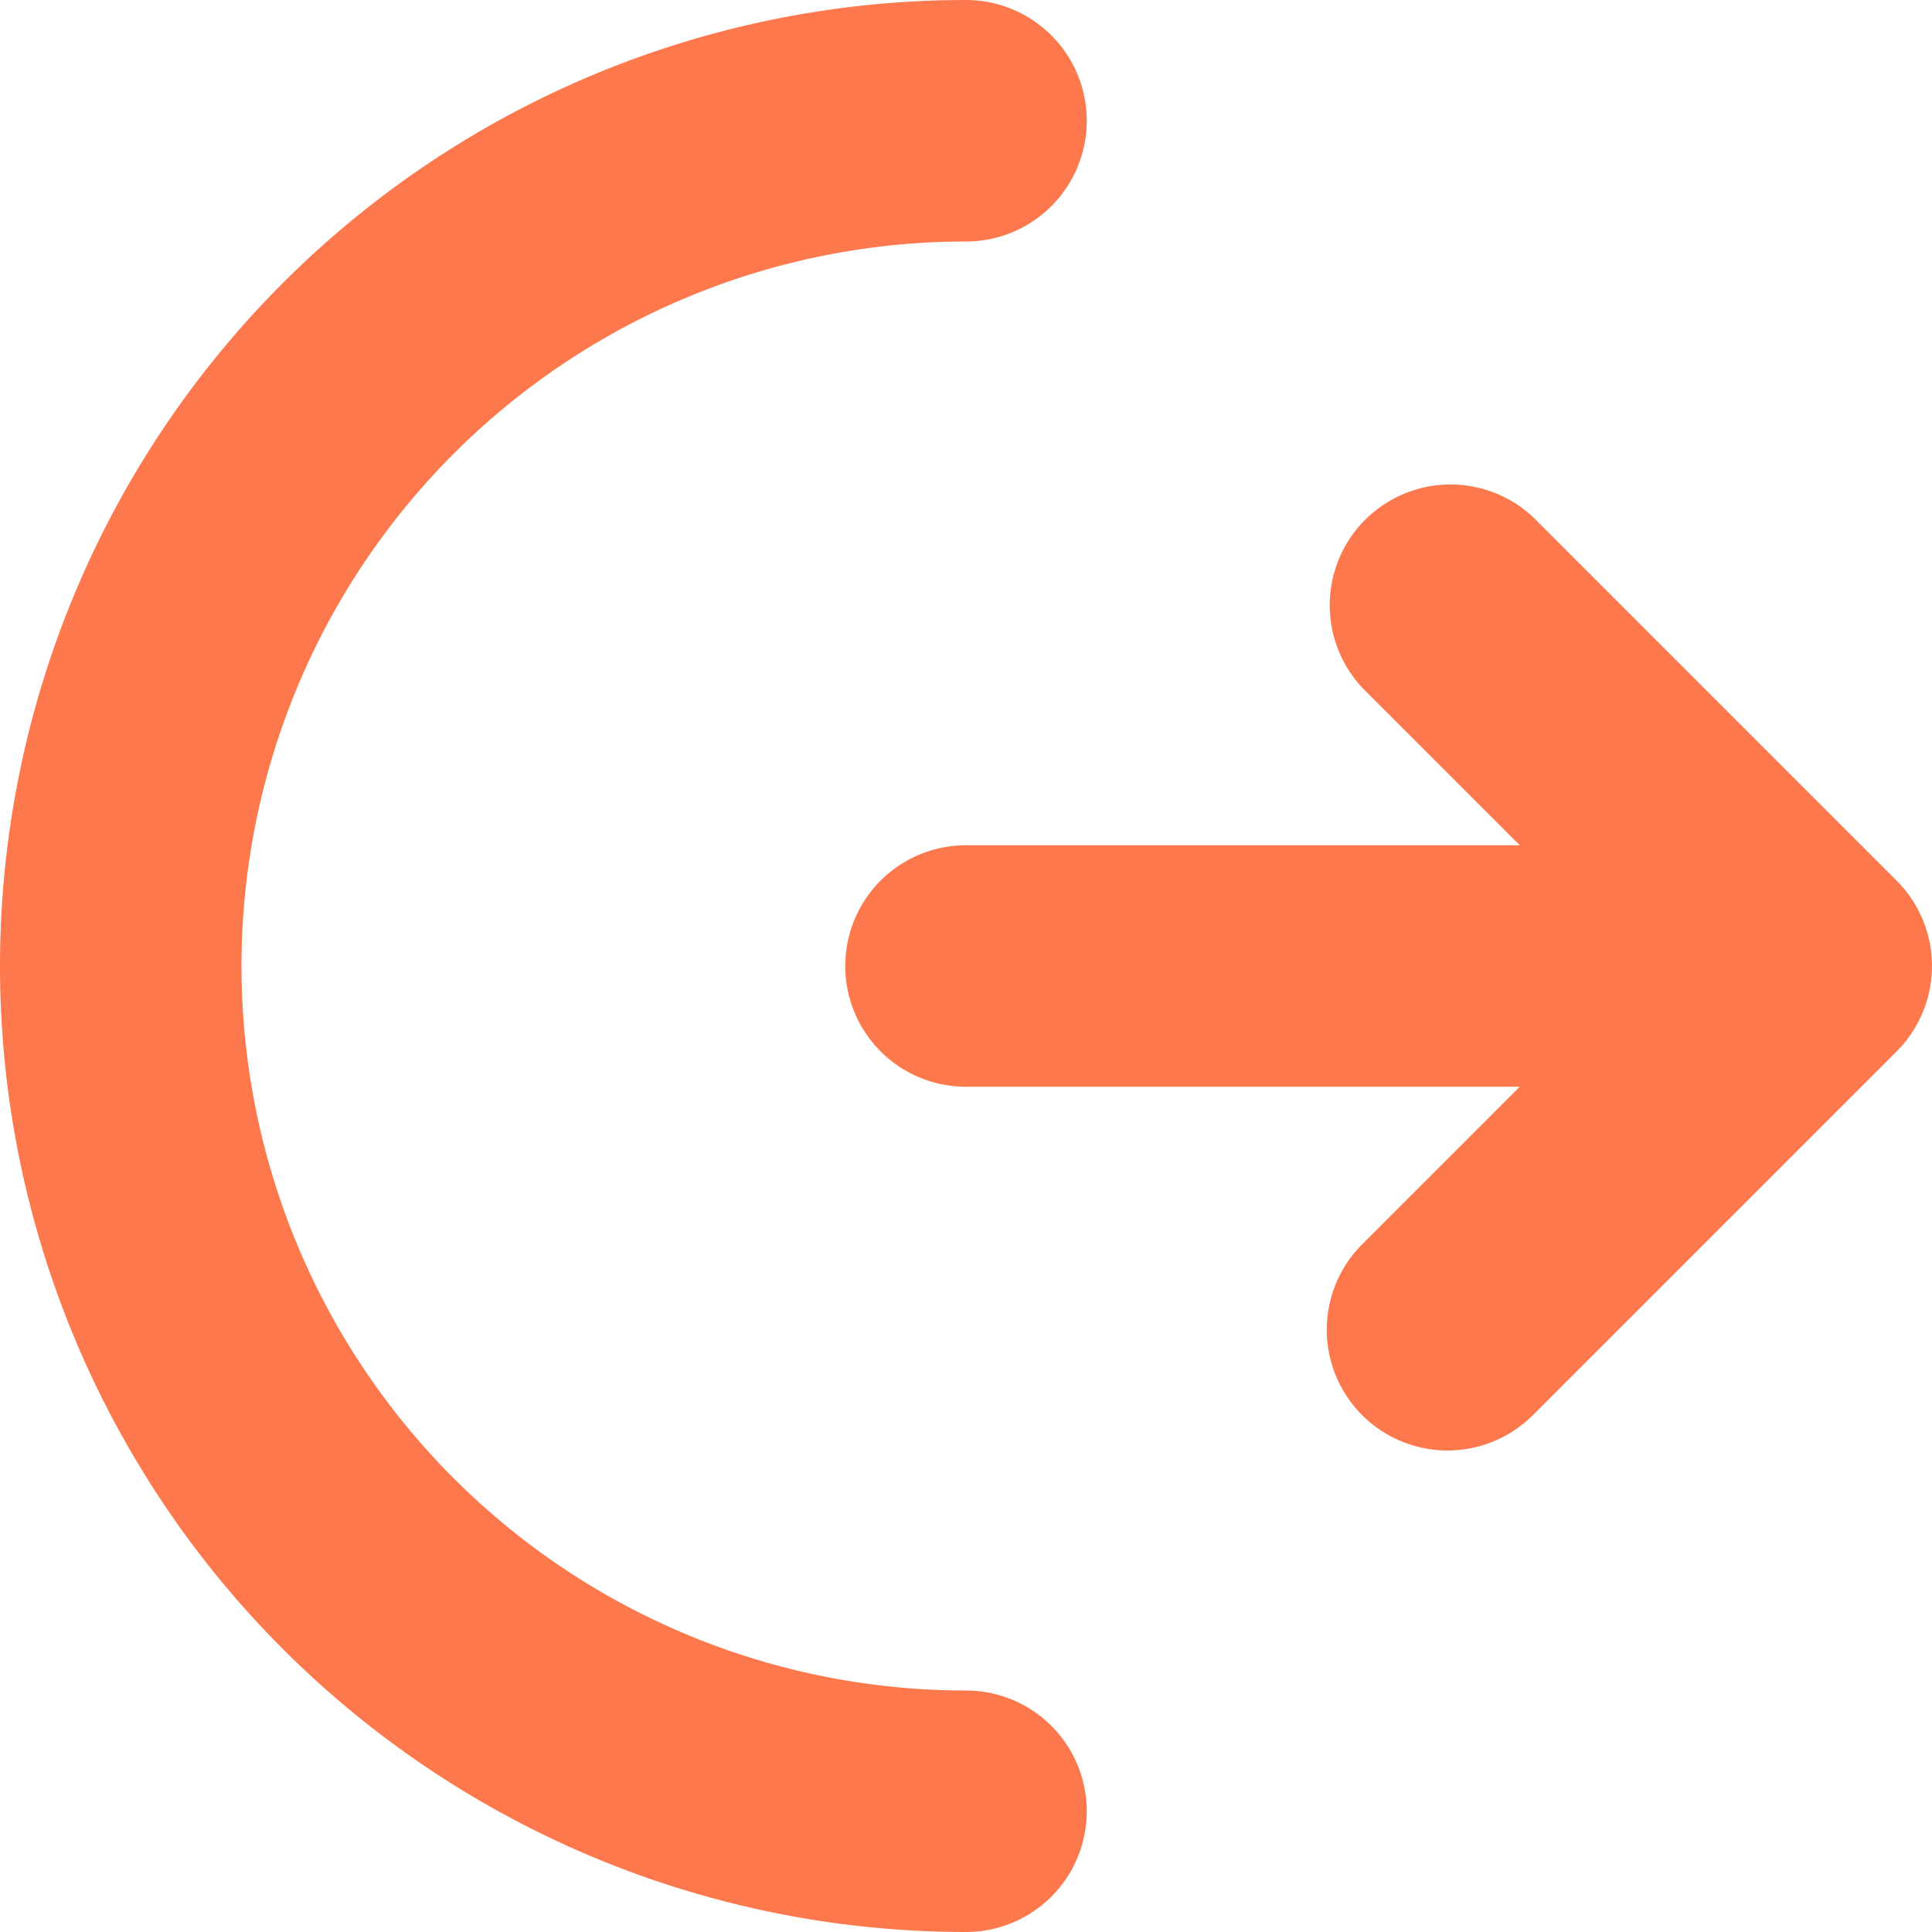 <svg xmlns="http://www.w3.org/2000/svg" width="16" height="16" viewBox="0 0 16 16">
  <path id="log-out" d="M10,16a1,1,0,0,1,0,2A8,8,0,0,1,10,2a1,1,0,0,1,0,2,6,6,0,0,0,0,12Zm7.707-6.707a1,1,0,0,1,0,1.414l-3,3a1,1,0,1,1-1.414-1.414L14.586,11H10a1,1,0,0,1,0-2h4.586L13.293,7.707a1,1,0,0,1,1.414-1.414l3,3Z" transform="translate(-2 -2)" fill="#fd784c" fill-rule="evenodd"/>
</svg>
